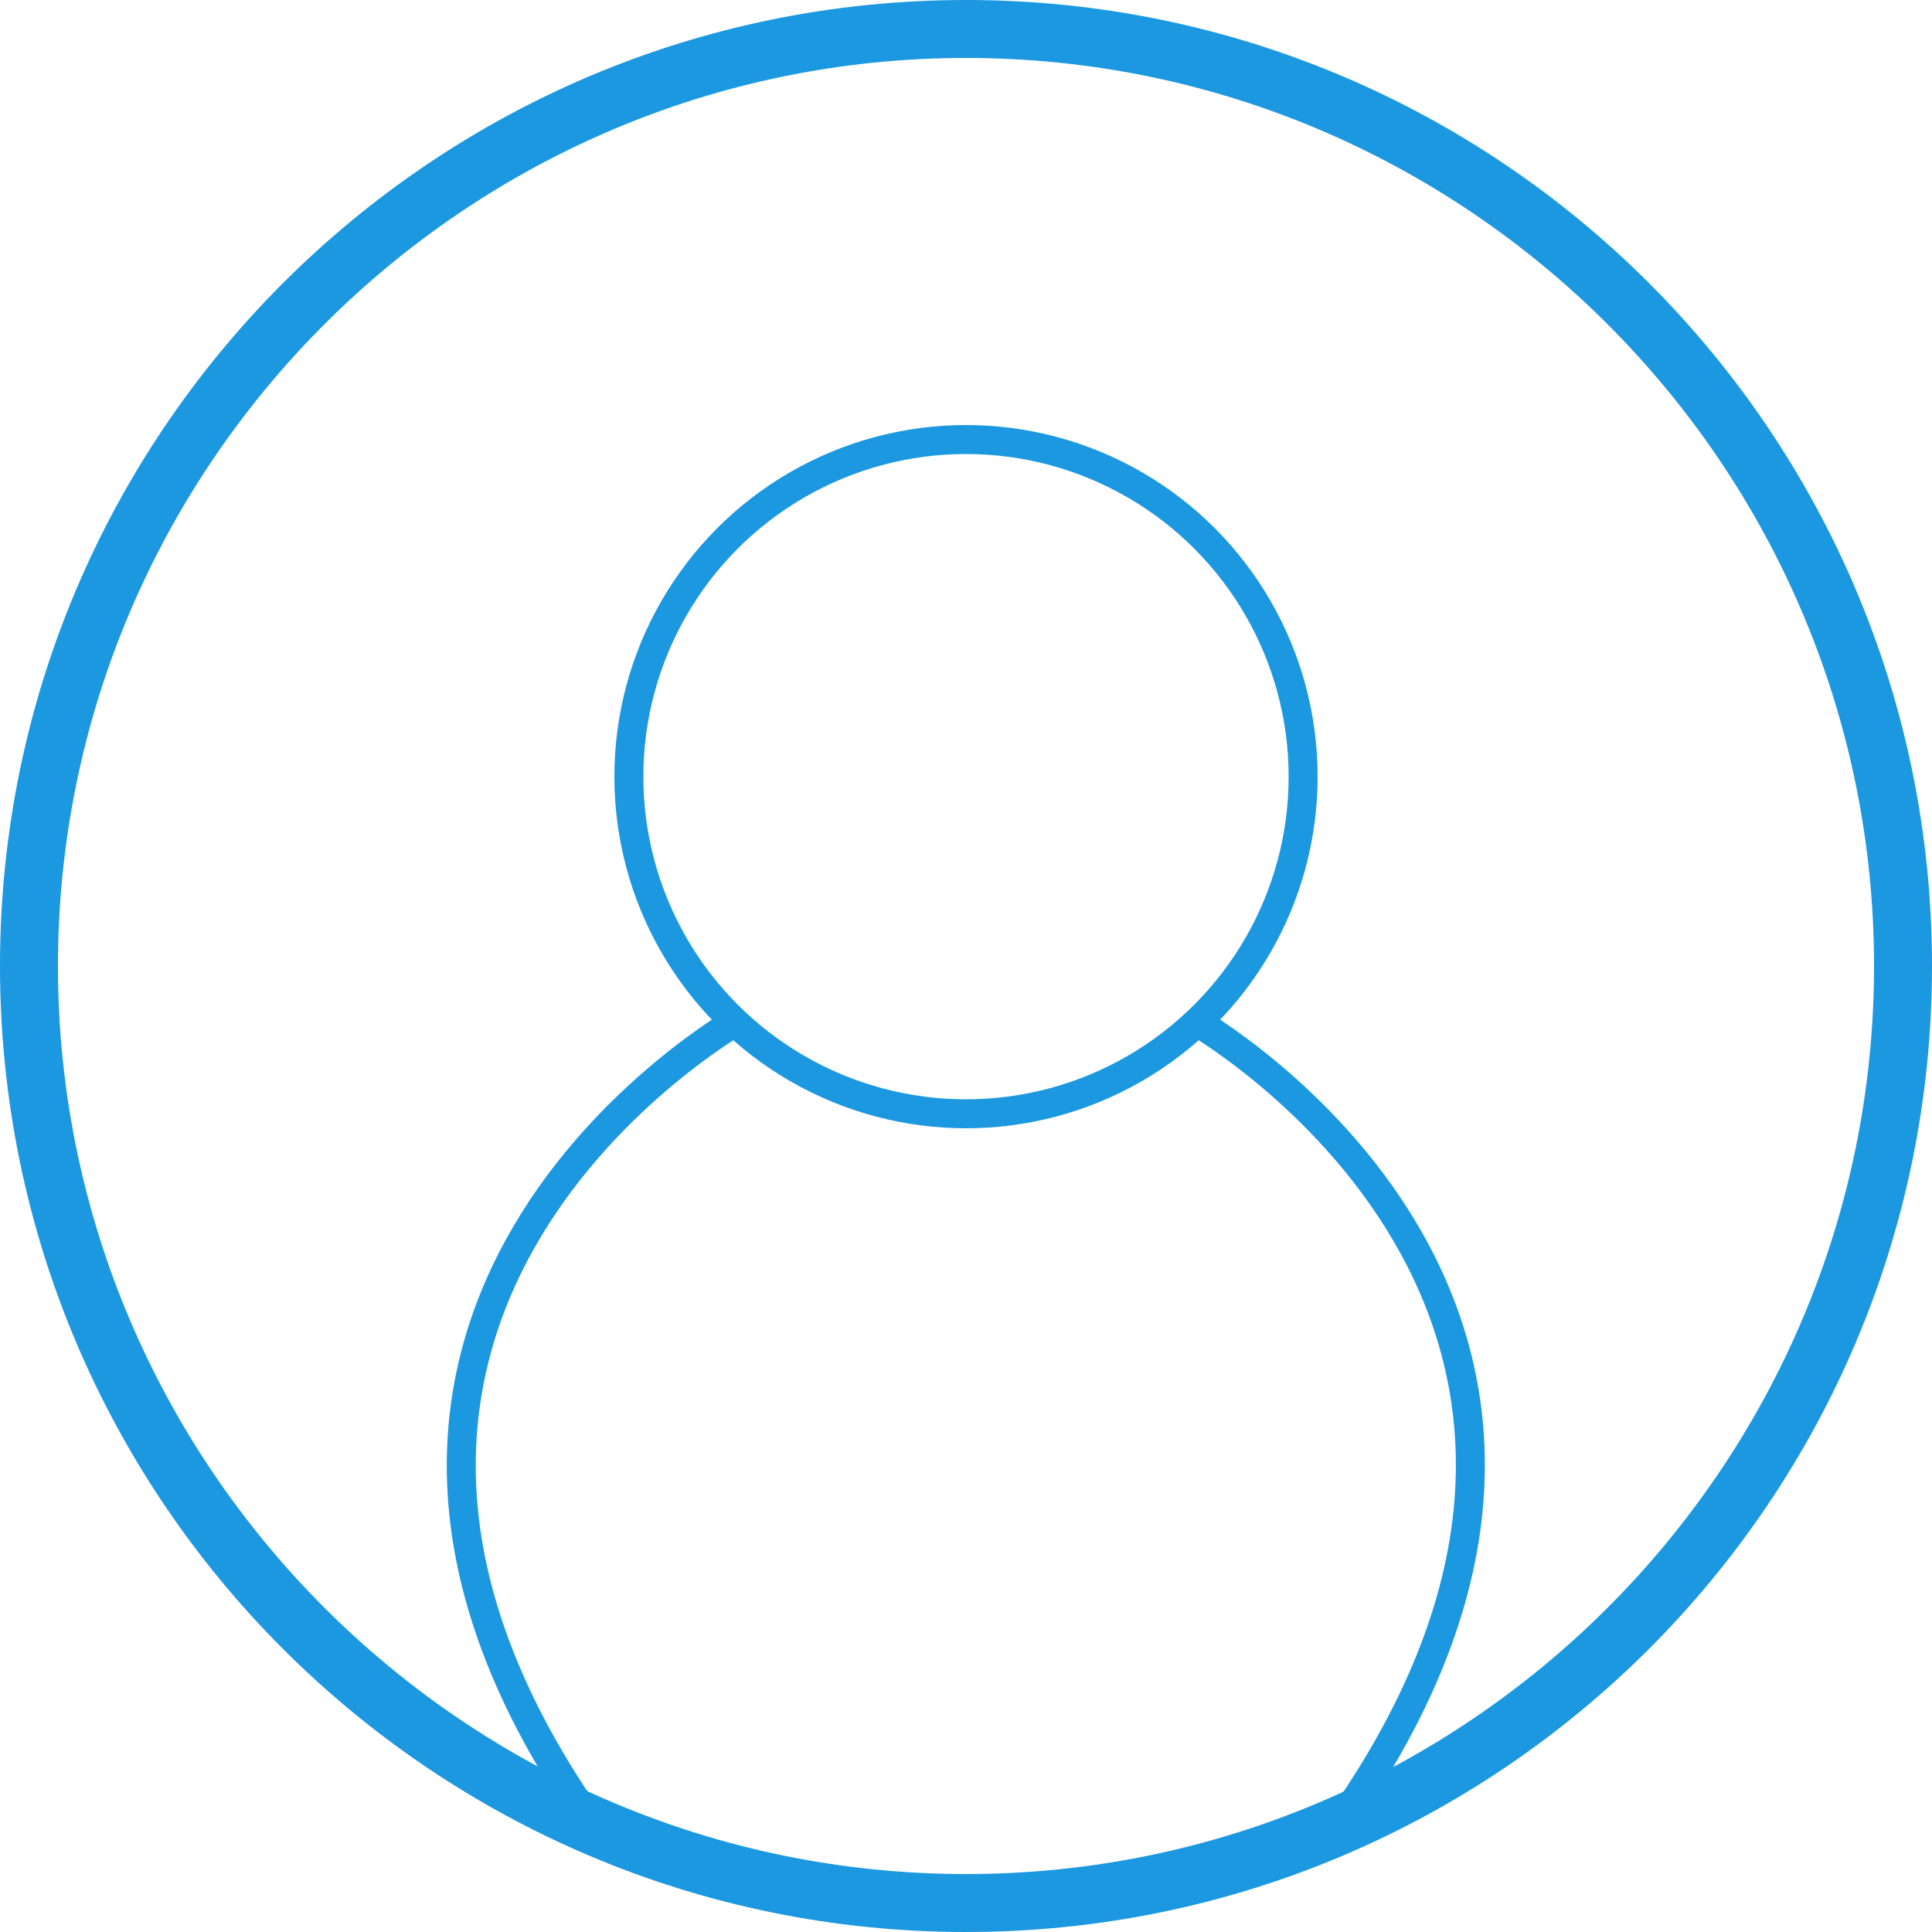 <?xml version="1.0" encoding="utf-8"?>
<!-- Generator: Adobe Illustrator 20.0.0, SVG Export Plug-In . SVG Version: 6.00 Build 0)  -->
<svg version="1.1" id="Layer_1" xmlns="http://www.w3.org/2000/svg" xmlns:xlink="http://www.w3.org/1999/xlink" x="0px" y="0px"
	 viewBox="0 0 200 200" style="enable-background:new 0 0 200 200;" xml:space="preserve">
<style type="text/css">
	.st0{fill:#1B98E0;}
	.st1{fill:none;stroke:#1B98E0;stroke-width:3;stroke-miterlimit:10;}
</style>
<g>
	<path class="st0" d="M100,6c51.8,0,94,42.2,94,94s-42.2,94-94,94S6,151.8,6,100S48.2,6,100,6 M100,0C44.8,0,0,44.8,0,100
		s44.8,100,100,100s100-44.8,100-100S155.2,0,100,0L100,0z"/>
</g>
<g>
	<circle class="st1" cx="100" cy="80.4" r="34.9"/>
	<path class="st1" d="M76.6,105.5c0,0-54.4,30.6-13.8,85.4"/>
	<path class="st1" d="M123.4,105.5c0,0,54.4,30.6,13.7,85.4"/>
</g>
</svg>
